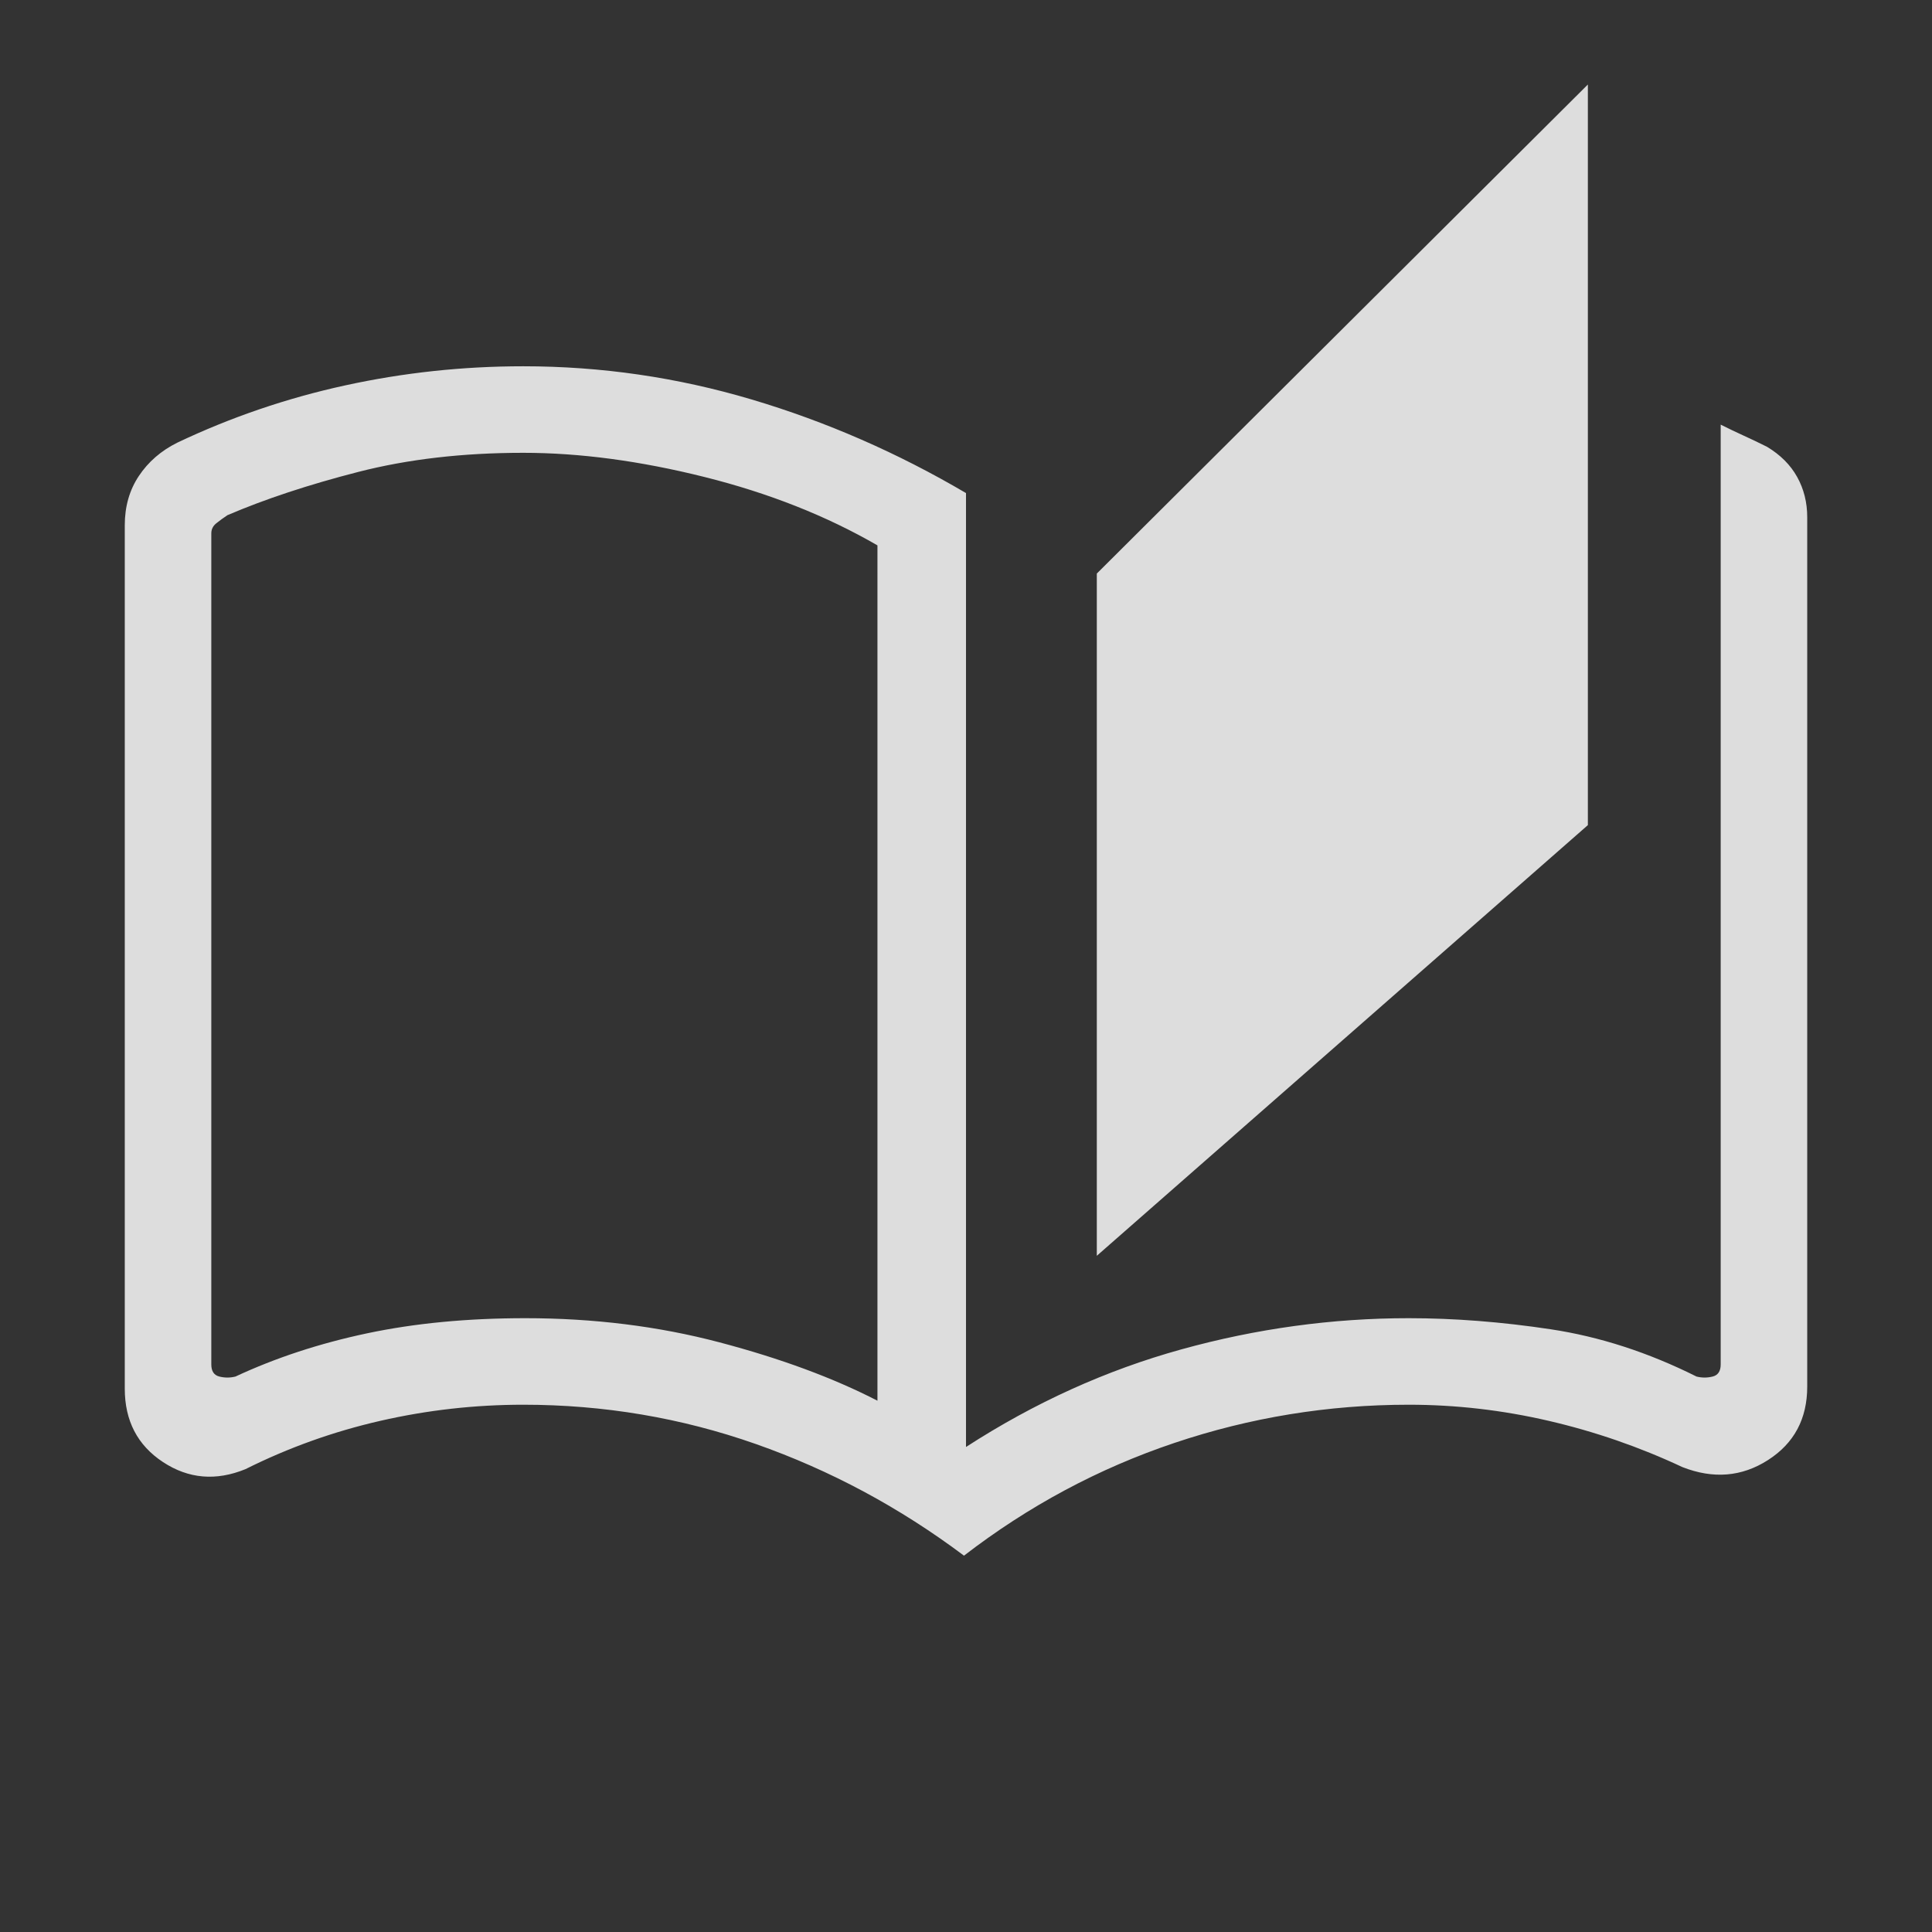 <svg xmlns="http://www.w3.org/2000/svg" height="48" width="48" fill="rgba(255,255,255,0.829)">
    <rect width="100%" height="100%" fill="#333333" stroke="none"/>
    <path
        d="M23.95 38.65q-2.4-1.8-5.175-2.775Q16 34.9 13 34.9q-1.8 0-3.55.4-1.75.4-3.35 1.2-1.1.45-2.05-.175Q3.1 35.7 3.1 34.5V13.05q0-.7.35-1.225.35-.525.95-.825 2-.95 4.175-1.425Q10.75 9.1 13 9.1q2.9 0 5.675.825T24 12.25v23.7q2.55-1.65 5.35-2.425 2.8-.775 5.65-.775 1.7 0 3.525.275T42.15 34.2q.2.05.4 0t.2-.3V10.55q.3.15.575.275.275.125.575.275.5.3.75.75t.25 1v21.6q0 1.2-.975 1.825t-2.125.175q-1.6-.75-3.325-1.15-1.725-.4-3.475-.4-3 0-5.825.95t-5.225 2.8Zm3.3-7.45V14.25L39.45 2.1v18.4Zm-5.45 3.6V13.55q-1.9-1.1-4.3-1.7-2.4-.6-4.5-.6-2.25 0-4.1.475-1.85.475-3.25 1.075-.15.1-.275.2-.125.1-.125.25V33.9q0 .25.2.3.2.05.4 0 1.5-.7 3.275-1.075t3.925-.375q2.55 0 4.825.6 2.275.6 3.925 1.45Zm0 0V13.55Z" />
</svg>